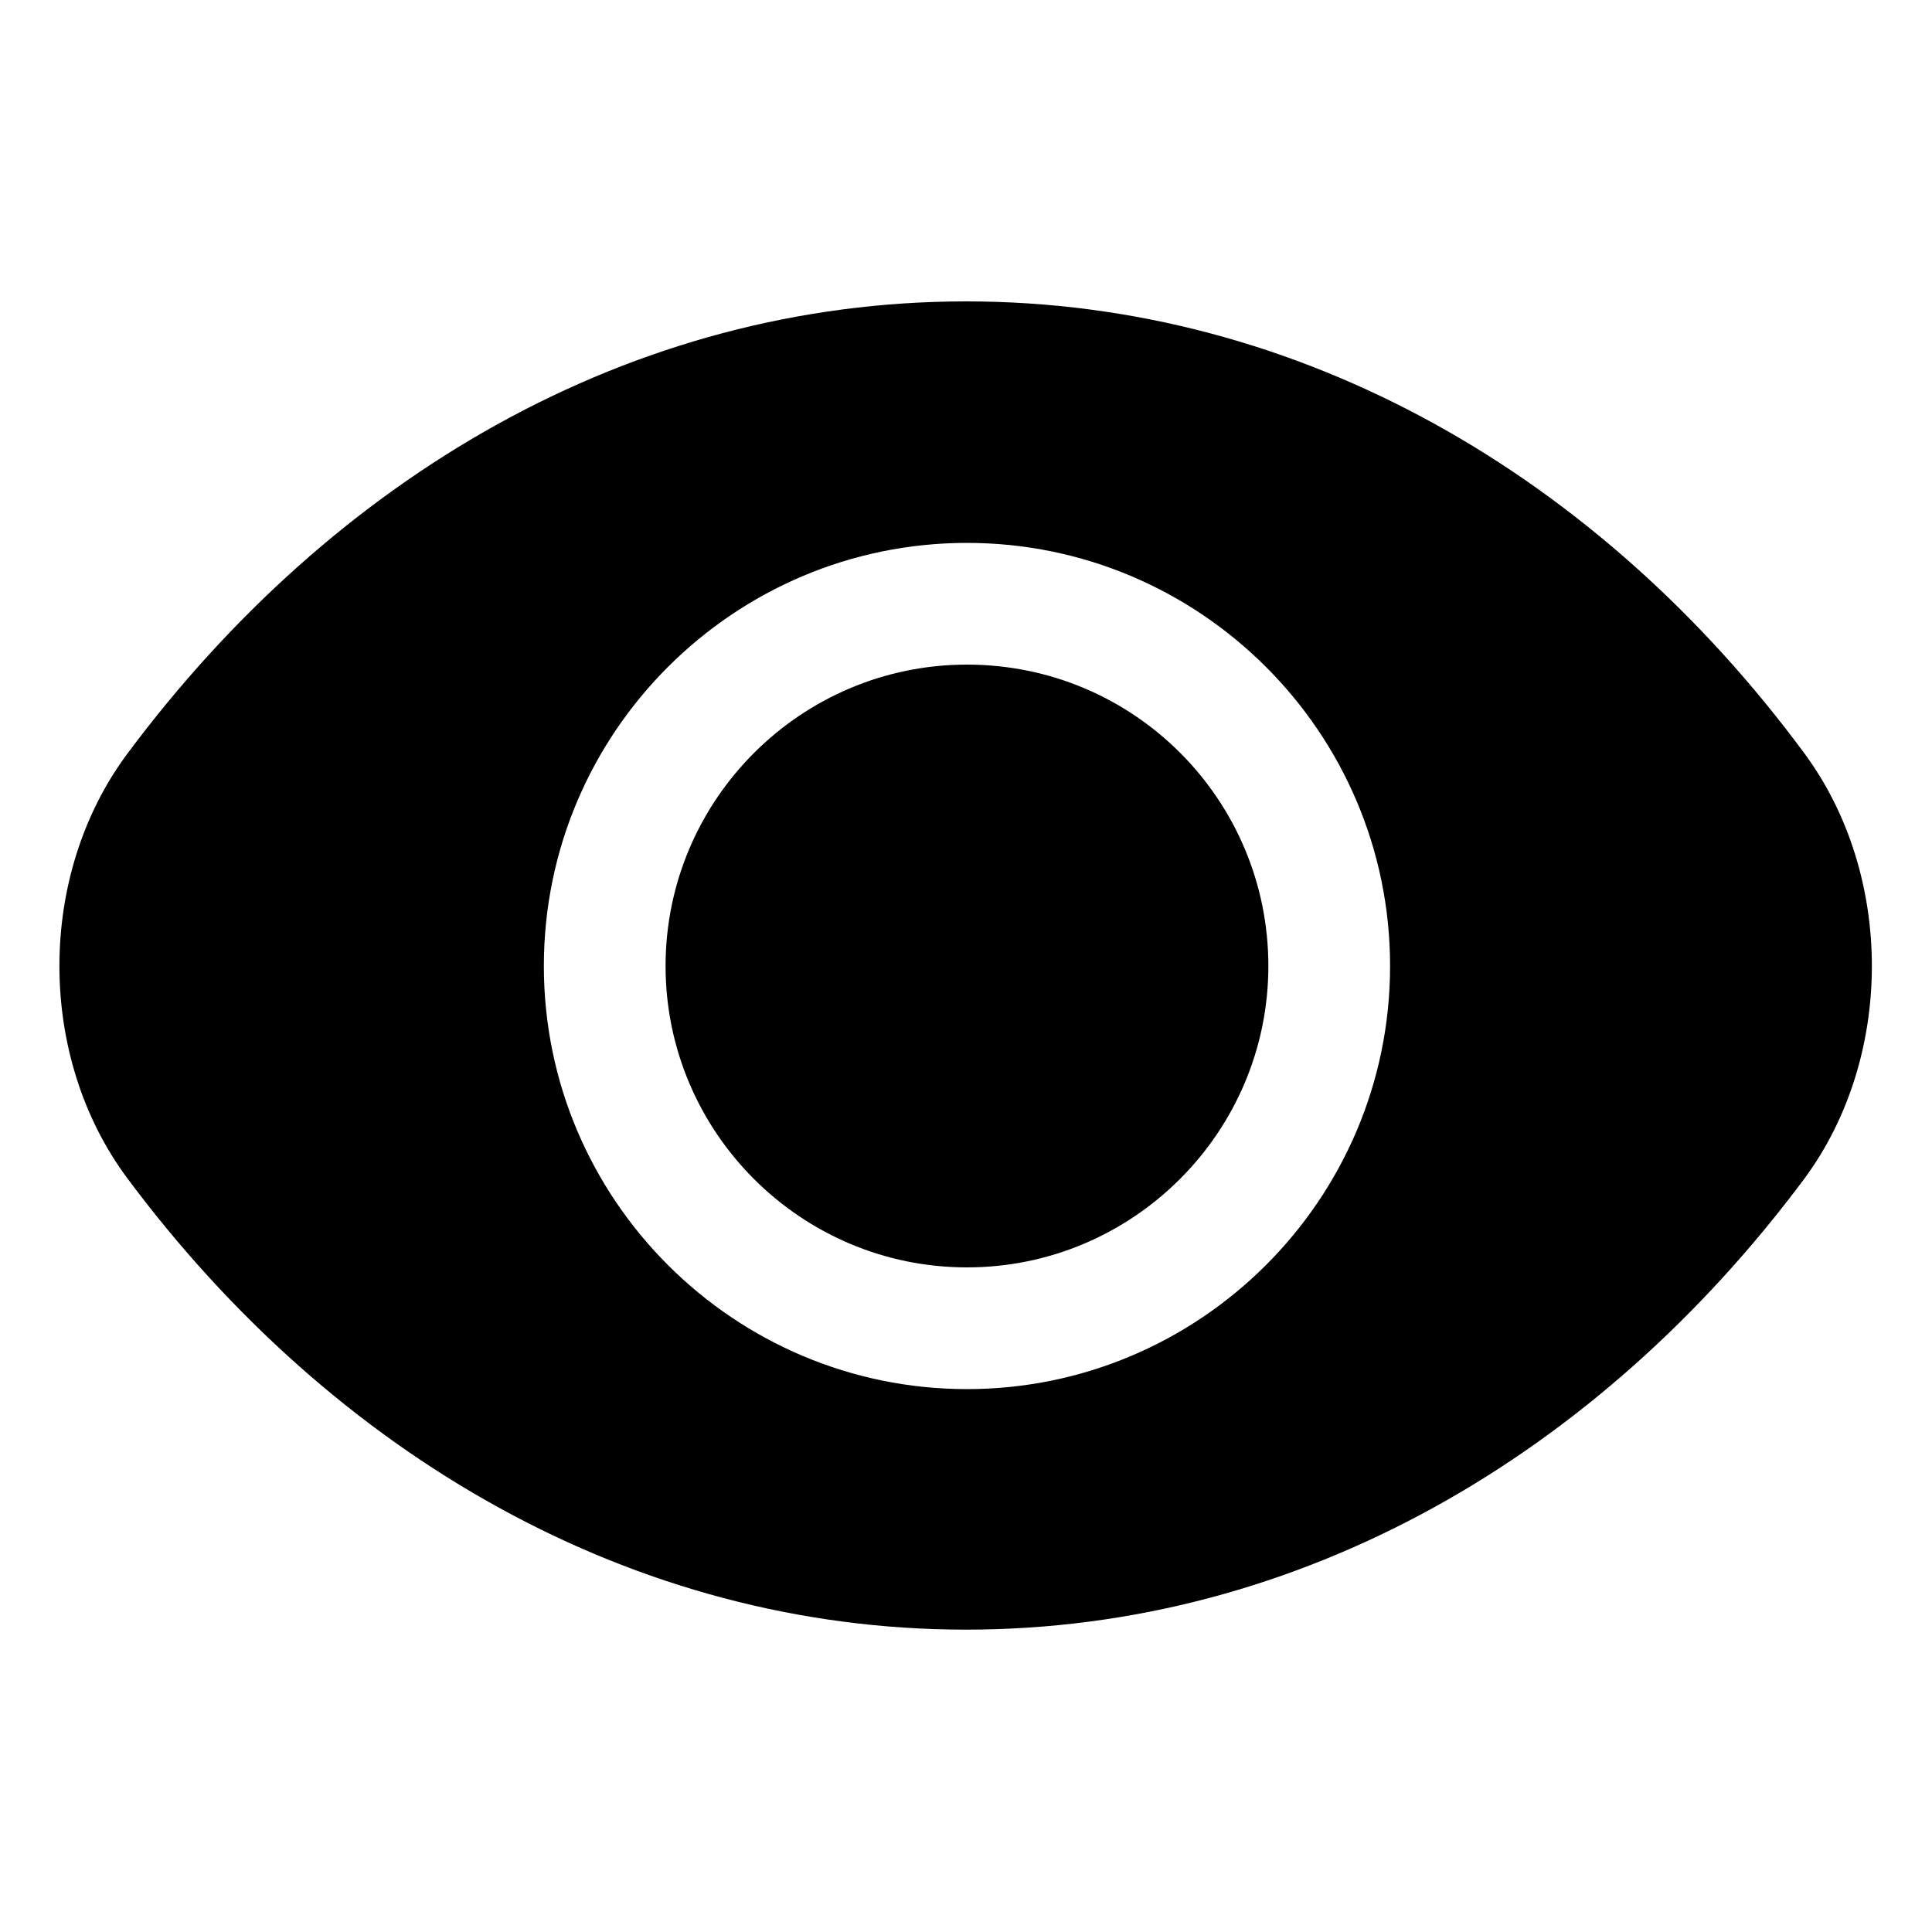 <?xml version="1.0" standalone="no"?><!DOCTYPE svg PUBLIC "-//W3C//DTD SVG 1.1//EN" "http://www.w3.org/Graphics/SVG/1.1/DTD/svg11.dtd"><svg t="1561817689948" class="icon" viewBox="0 0 1024 1024" version="1.1" xmlns="http://www.w3.org/2000/svg" p-id="2711" xmlns:xlink="http://www.w3.org/1999/xlink" width="200" height="200"><defs><style type="text/css"></style></defs><path d="M956.416 399.36c-108.032-146.432-266.752-239.616-444.416-239.616S176.64 252.928 67.584 399.36c-48.128 64.512-48.128 160.768 0 225.28 109.056 146.432 267.776 239.104 444.416 239.104 177.152 0 335.36-92.672 444.416-239.104 47.616-64.512 47.616-160.768 0-225.28z m-443.904 336.896c-123.392 0-224.256-100.352-224.256-224.256S389.12 287.744 512.512 287.744s224.256 100.352 224.256 224.256-100.864 224.256-224.256 224.256z m0-384c-88.064 0-159.744 71.68-159.744 159.744s71.68 159.744 159.744 159.744 159.744-71.68 159.744-159.744-71.168-159.744-159.744-159.744z" p-id="2712"></path></svg>